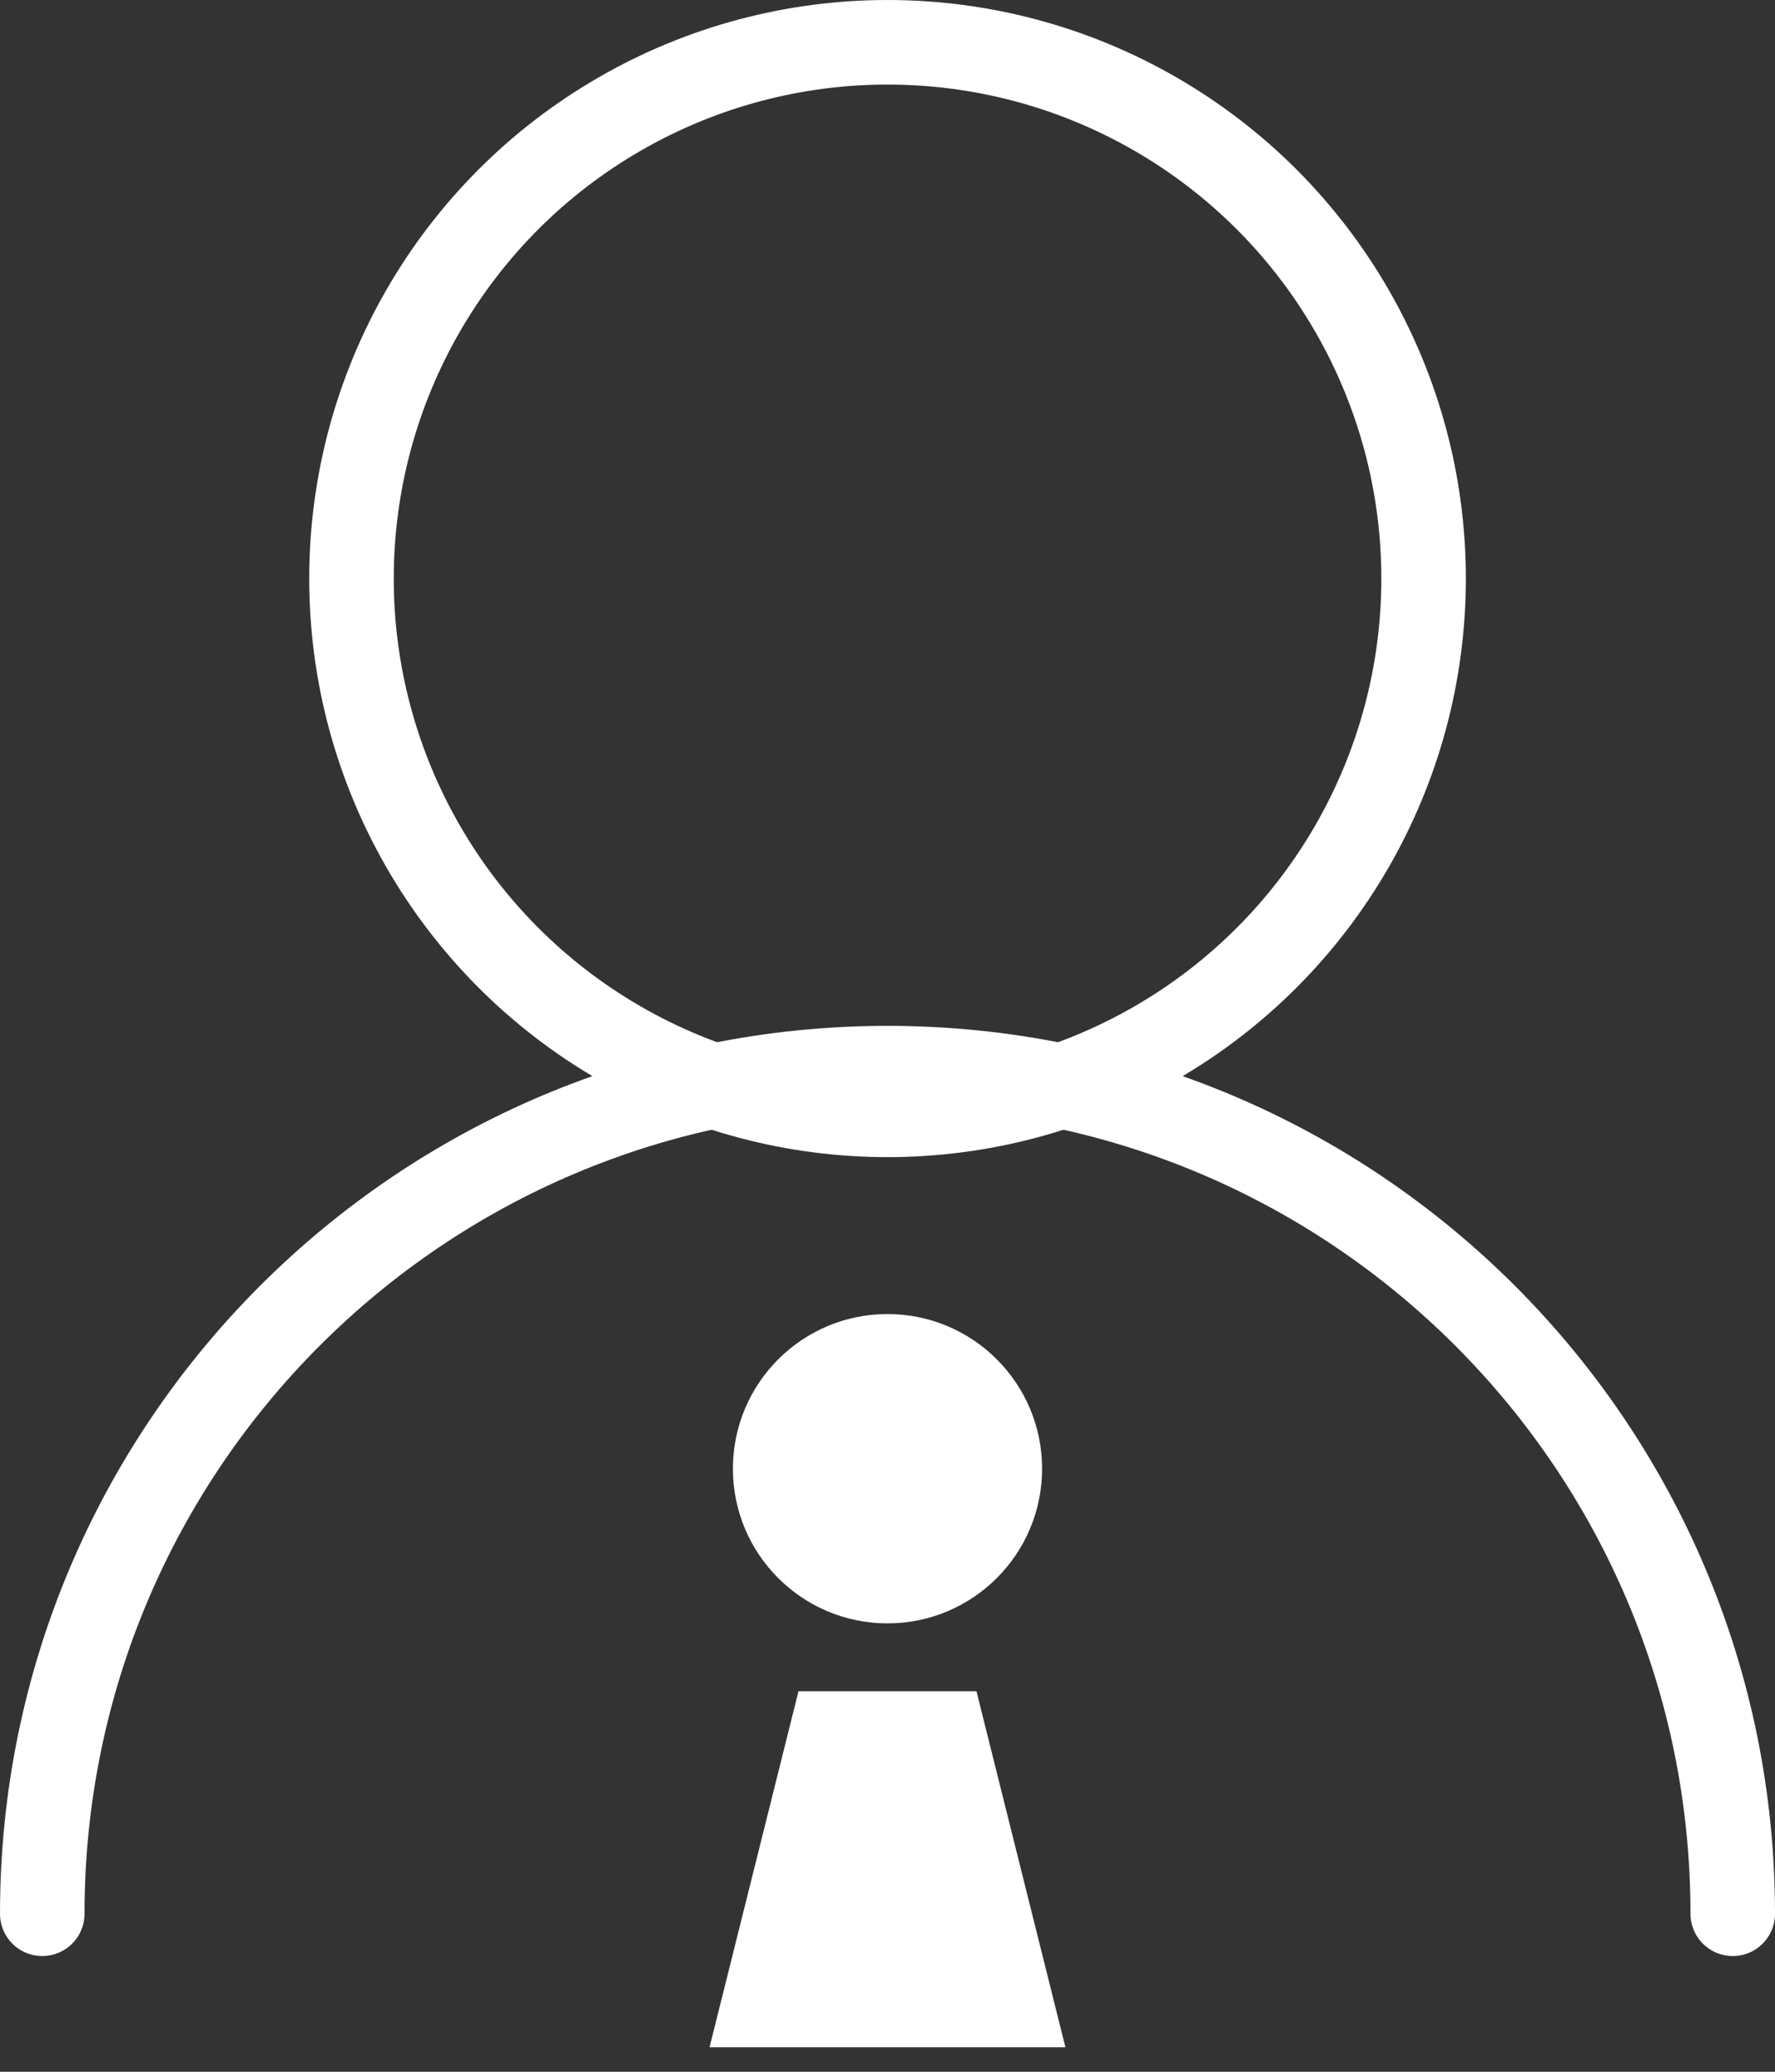 <svg width="42" height="49" viewBox="0 0 42 49" fill="none" xmlns="http://www.w3.org/2000/svg">
<rect x="0" y="0" width="42" height="49" fill="#333333" stroke="none"/>
<circle cx="21.001" cy="13.684" r="12.684" stroke="white" stroke-width="2"/>
<circle cx="21" cy="34.737" r="3.158" fill="white"/>
<circle cx="21" cy="34.737" r="3.158" stroke="white"/>
<path d="M41 45.263C41 34.217 32.046 25.263 21 25.263C9.954 25.263 1 34.217 1 45.263" stroke="white" stroke-width="2" stroke-linecap="round" stroke-linejoin="round"/>
<path d="M18.894 40H23.105L25.21 48.421H16.789L18.894 40Z" fill="white"/>
</svg>
